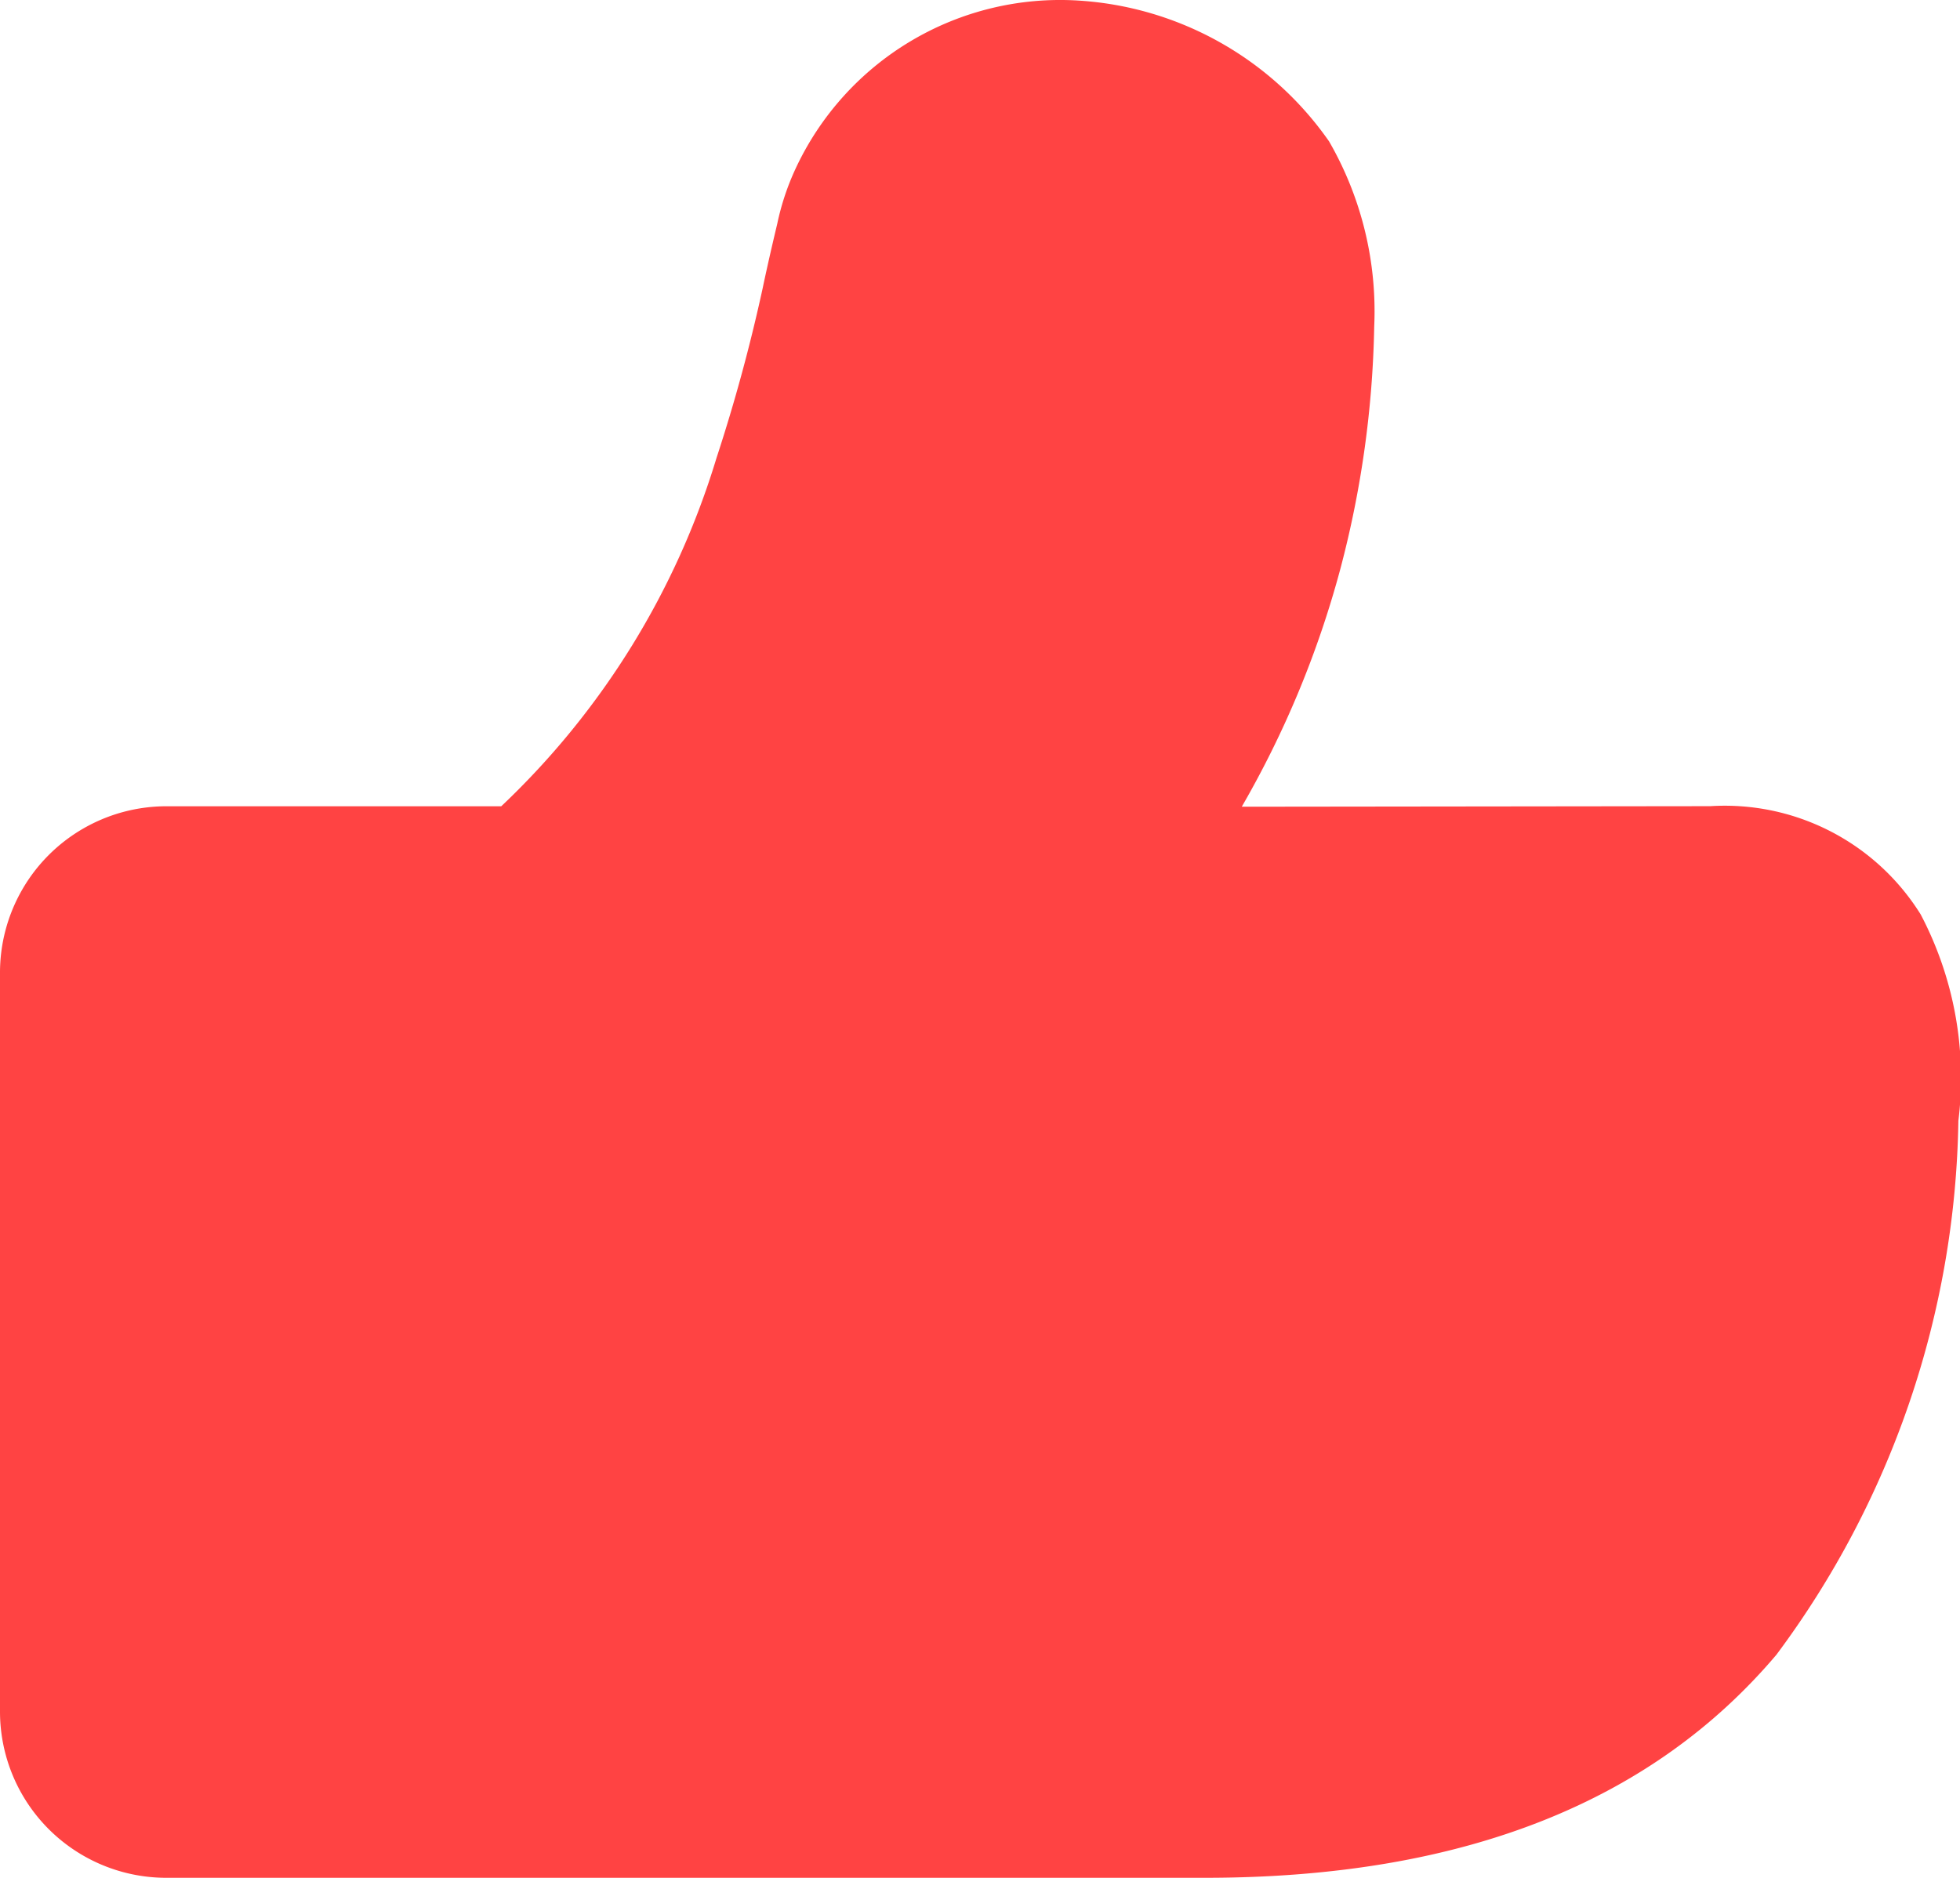 <svg id="good" xmlns="http://www.w3.org/2000/svg" xmlns:xlink="http://www.w3.org/1999/xlink" width="21.725" height="20.82" viewBox="0 0 21.725 20.82">
  <defs>
    <clipPath id="clip-path">
      <rect id="Rectangle_149" data-name="Rectangle 149" width="21.725" height="20.82" fill="#ff4343"/>
    </clipPath>
  </defs>
  <g id="Group_714" data-name="Group 714" clip-path="url(#clip-path)">
    <path id="Path_1663" data-name="Path 1663" d="M10.43,2.7h0a2.1,2.1,0,0,0-.058.214c-.029.12-.06.258-.1.425-.018.078-.036.162-.056.251a20.576,20.576,0,0,1-.565,2.073,10.649,10.649,0,0,1-2.865,4.6v8.746h6.564c2.533,0,4.028-.741,4.954-1.833A8.431,8.431,0,0,0,19.9,12.291a2.184,2.184,0,0,0-.167-1.223c-.087-.145-.247-.318-.779-.318H12.109a.9.9,0,0,1-.721-1.45v0l.009-.013.04-.051c.033-.049.087-.122.149-.216.129-.189.307-.46.5-.787A9.455,9.455,0,0,0,13.1,5.872a9.589,9.589,0,0,0,.323-2.251,2.055,2.055,0,0,0-.2-1.061,1.853,1.853,0,0,0-1.379-.745A1.424,1.424,0,0,0,10.43,2.7m3.334,6.244a10.9,10.9,0,0,0,1.092-2.634,11.282,11.282,0,0,0,.376-2.689,3.769,3.769,0,0,0-.5-2.053A3.662,3.662,0,0,0,11.949.006,3.234,3.234,0,0,0,8.815,1.877a2.828,2.828,0,0,0-.2.605c-.033.138-.071.3-.111.48-.016.073-.033.149-.049.227A19.089,19.089,0,0,1,7.941,5.08,8.832,8.832,0,0,1,5.556,8.939H1.84A1.845,1.845,0,0,0,0,10.79v8.181a1.843,1.843,0,0,0,1.84,1.848H13.355c2.912,0,4.978-.87,6.335-2.473a10.159,10.159,0,0,0,2.017-5.919,3.893,3.893,0,0,0-.418-2.289,2.557,2.557,0,0,0-2.331-1.2ZM4.98,10.75H1.84l-.007,0-.011.007-.007.011,0,.02v8.181l0,.018L1.822,19l.011.007.007,0,3.141,0Z" transform="translate(0 0)" fill="#ff4343"/>
  </g>
</svg>
